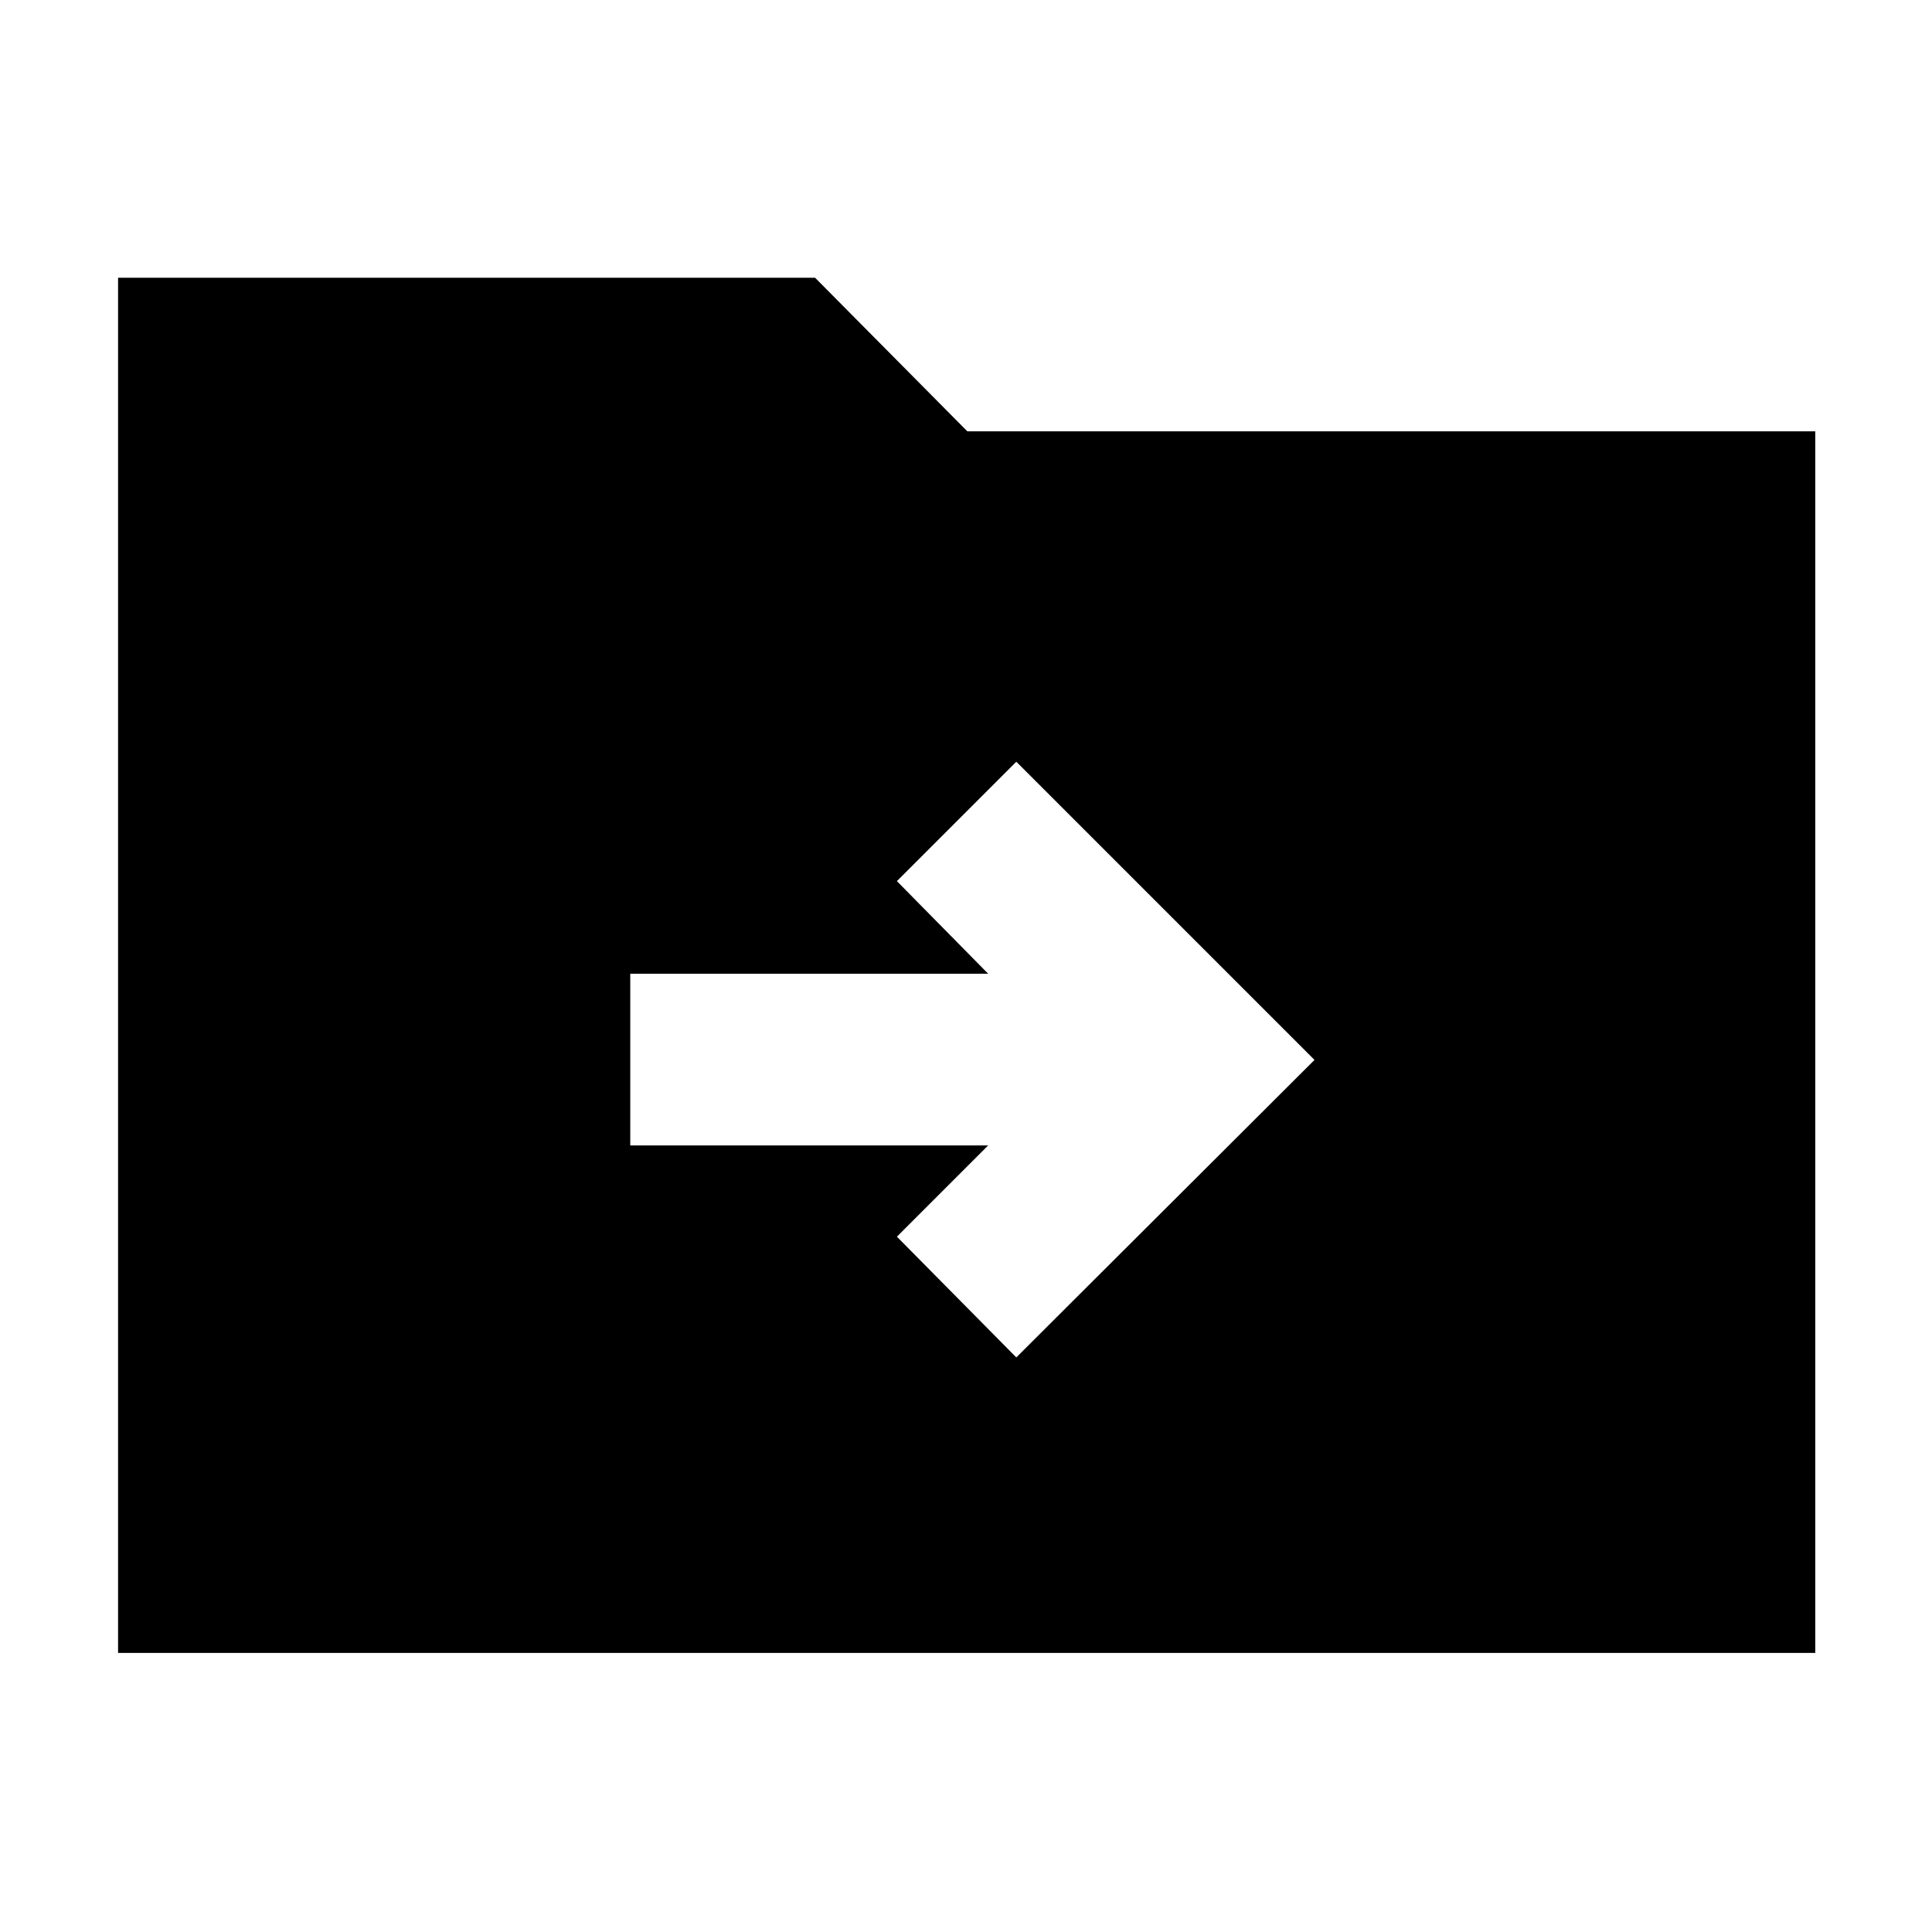<svg xmlns="http://www.w3.org/2000/svg" height="40" viewBox="0 -960 960 960" width="40"><path d="M58.67-138.67V-822H405l75.67 76.33H902v607H58.67ZM491-390.83l-45.33 45.33 59.33 60 148.17-147.83L505-581.5l-59.33 59.33 45.33 46H313.17v85.34H491Z"/></svg>